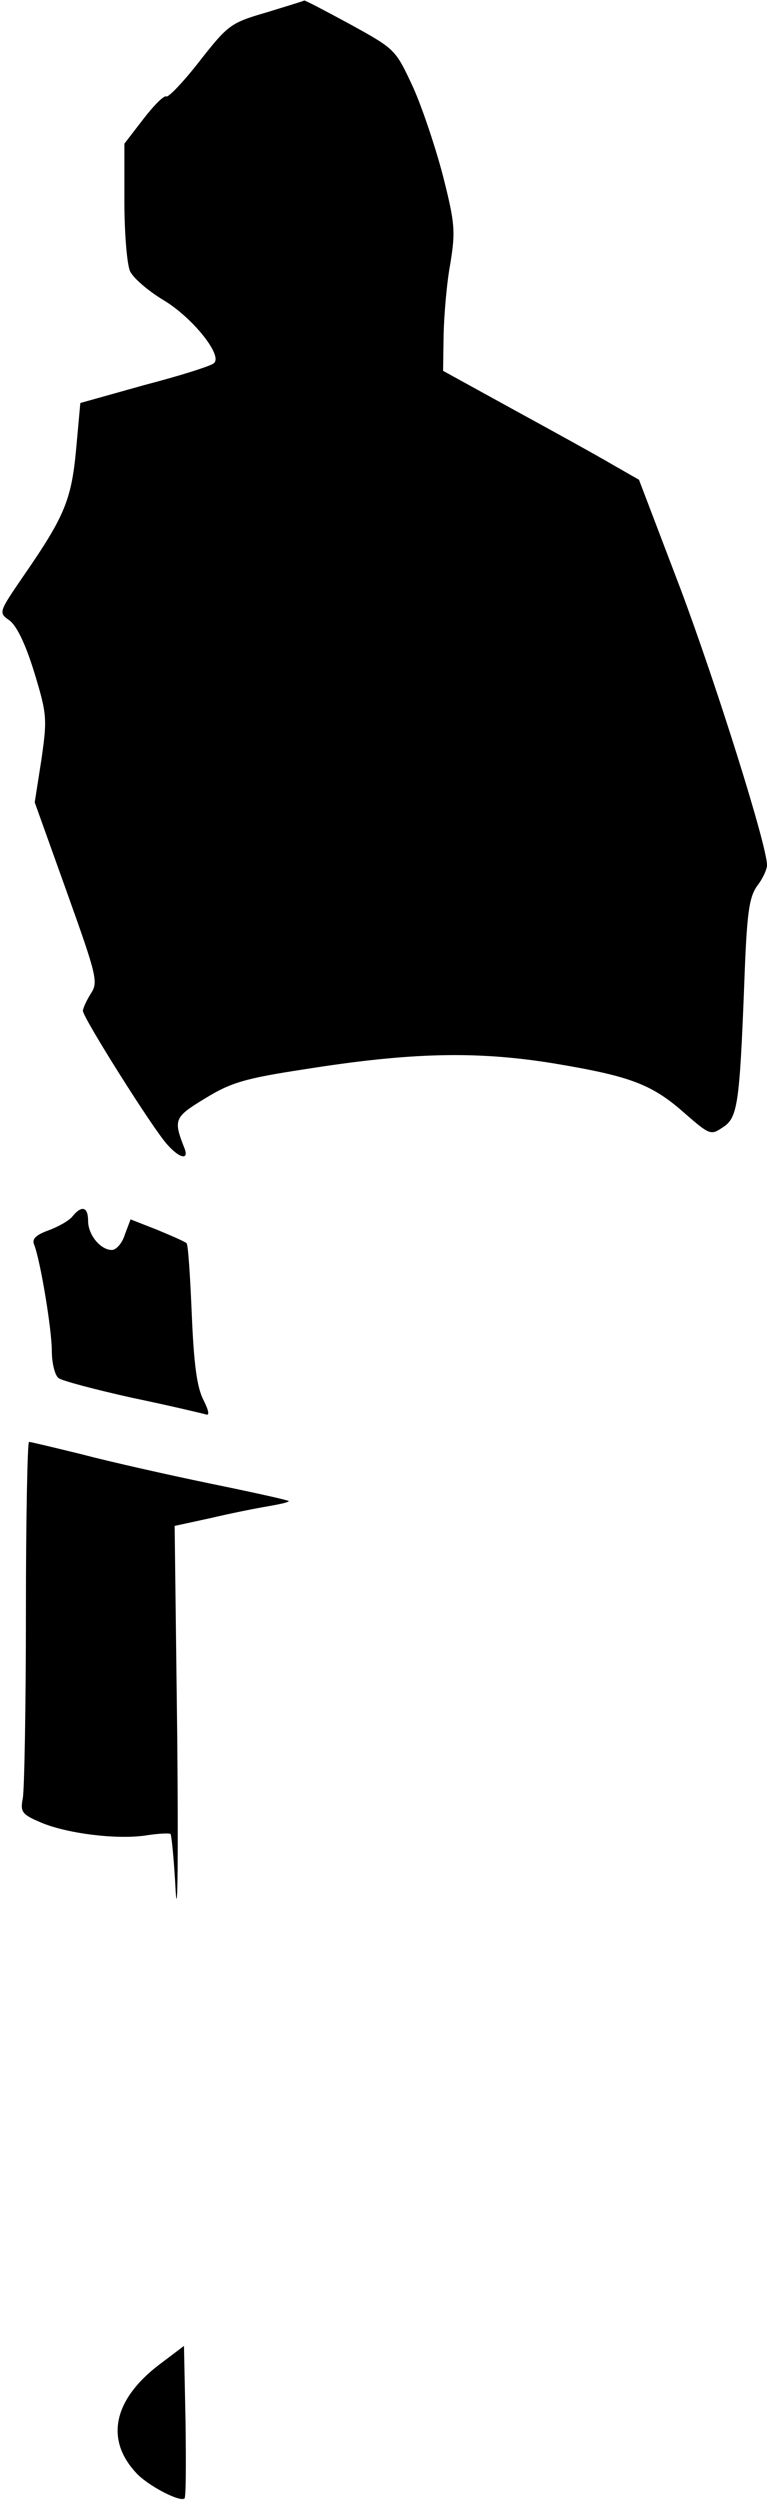 <?xml version="1.0" standalone="no"?>
<!DOCTYPE svg PUBLIC "-//W3C//DTD SVG 20010904//EN"
 "http://www.w3.org/TR/2001/REC-SVG-20010904/DTD/svg10.dtd">
<svg version="1.0" xmlns="http://www.w3.org/2000/svg"
 width="148pt" height="482pt" viewBox="0 0 148 482"
 preserveAspectRatio="xMidYMid meet">
<g transform="translate(0,482) scale(0.1,-0.1)"
fill="#000000" stroke="none">
<path fill="#000000" stroke="none" d="M514 4796 c-69 -20 -74 -24 -129 -94
-31 -40 -60 -70 -64 -68 -4 3 -24 -17 -44 -43 l-37 -48 0 -111 c0 -61 5 -122
11 -135 6 -13 35 -38 65 -56 55 -33 114 -106 97 -121 -4 -5 -64 -24 -133 -42
l-125 -35 -8 -88 c-9 -98 -22 -130 -100 -243 -50 -73 -50 -73 -29 -88 14 -10
31 -45 48 -100 25 -82 25 -90 14 -168 l-13 -83 62 -173 c58 -162 61 -174 46
-196 -8 -13 -15 -28 -15 -33 0 -13 136 -229 163 -258 24 -27 42 -30 33 -7 -22
56 -20 60 41 97 49 30 77 38 188 55 207 33 333 36 482 12 150 -25 191 -40 256
-98 46 -40 49 -41 71 -26 29 18 33 42 42 274 5 139 9 169 25 192 11 14 19 32
19 40 0 38 -98 349 -167 533 l-80 210 -49 28 c-27 16 -112 63 -189 105 l-140
77 1 70 c1 39 6 100 13 137 10 62 9 77 -14 168 -14 54 -40 132 -58 172 -34 73
-34 73 -121 121 -48 26 -88 47 -89 46 -1 -1 -34 -11 -73 -23z"/>
<path fill="#000000" stroke="none" d="M140 2475 c-6 -8 -27 -20 -46 -27 -25
-9 -33 -17 -28 -28 12 -31 34 -163 34 -205 0 -23 6 -47 13 -52 6 -5 70 -22
142 -38 72 -15 135 -30 142 -32 8 -3 6 7 -5 29 -12 24 -18 68 -22 165 -3 72
-7 134 -10 136 -3 3 -28 14 -57 26 l-51 20 -11 -29 c-5 -17 -17 -30 -25 -30
-22 0 -46 29 -46 56 0 27 -12 31 -30 9z"/>
<path fill="#000000" stroke="none" d="M50 1711 c0 -181 -3 -342 -6 -358 -5
-26 -2 -31 33 -46 50 -22 147 -34 203 -26 25 4 47 5 49 3 2 -2 7 -52 10 -111
4 -59 5 75 3 298 l-5 407 69 15 c38 9 88 19 112 23 23 4 41 8 39 10 -2 2 -70
17 -153 34 -82 17 -193 42 -246 56 -53 13 -99 24 -102 24 -3 0 -6 -148 -6
-329z"/>
<path fill="#000000" stroke="none" d="M306 260 c-87 -67 -103 -143 -44 -207
22 -25 86 -58 94 -50 3 2 3 69 2 149 l-3 145 -49 -37z"/>
</g>
</svg>

